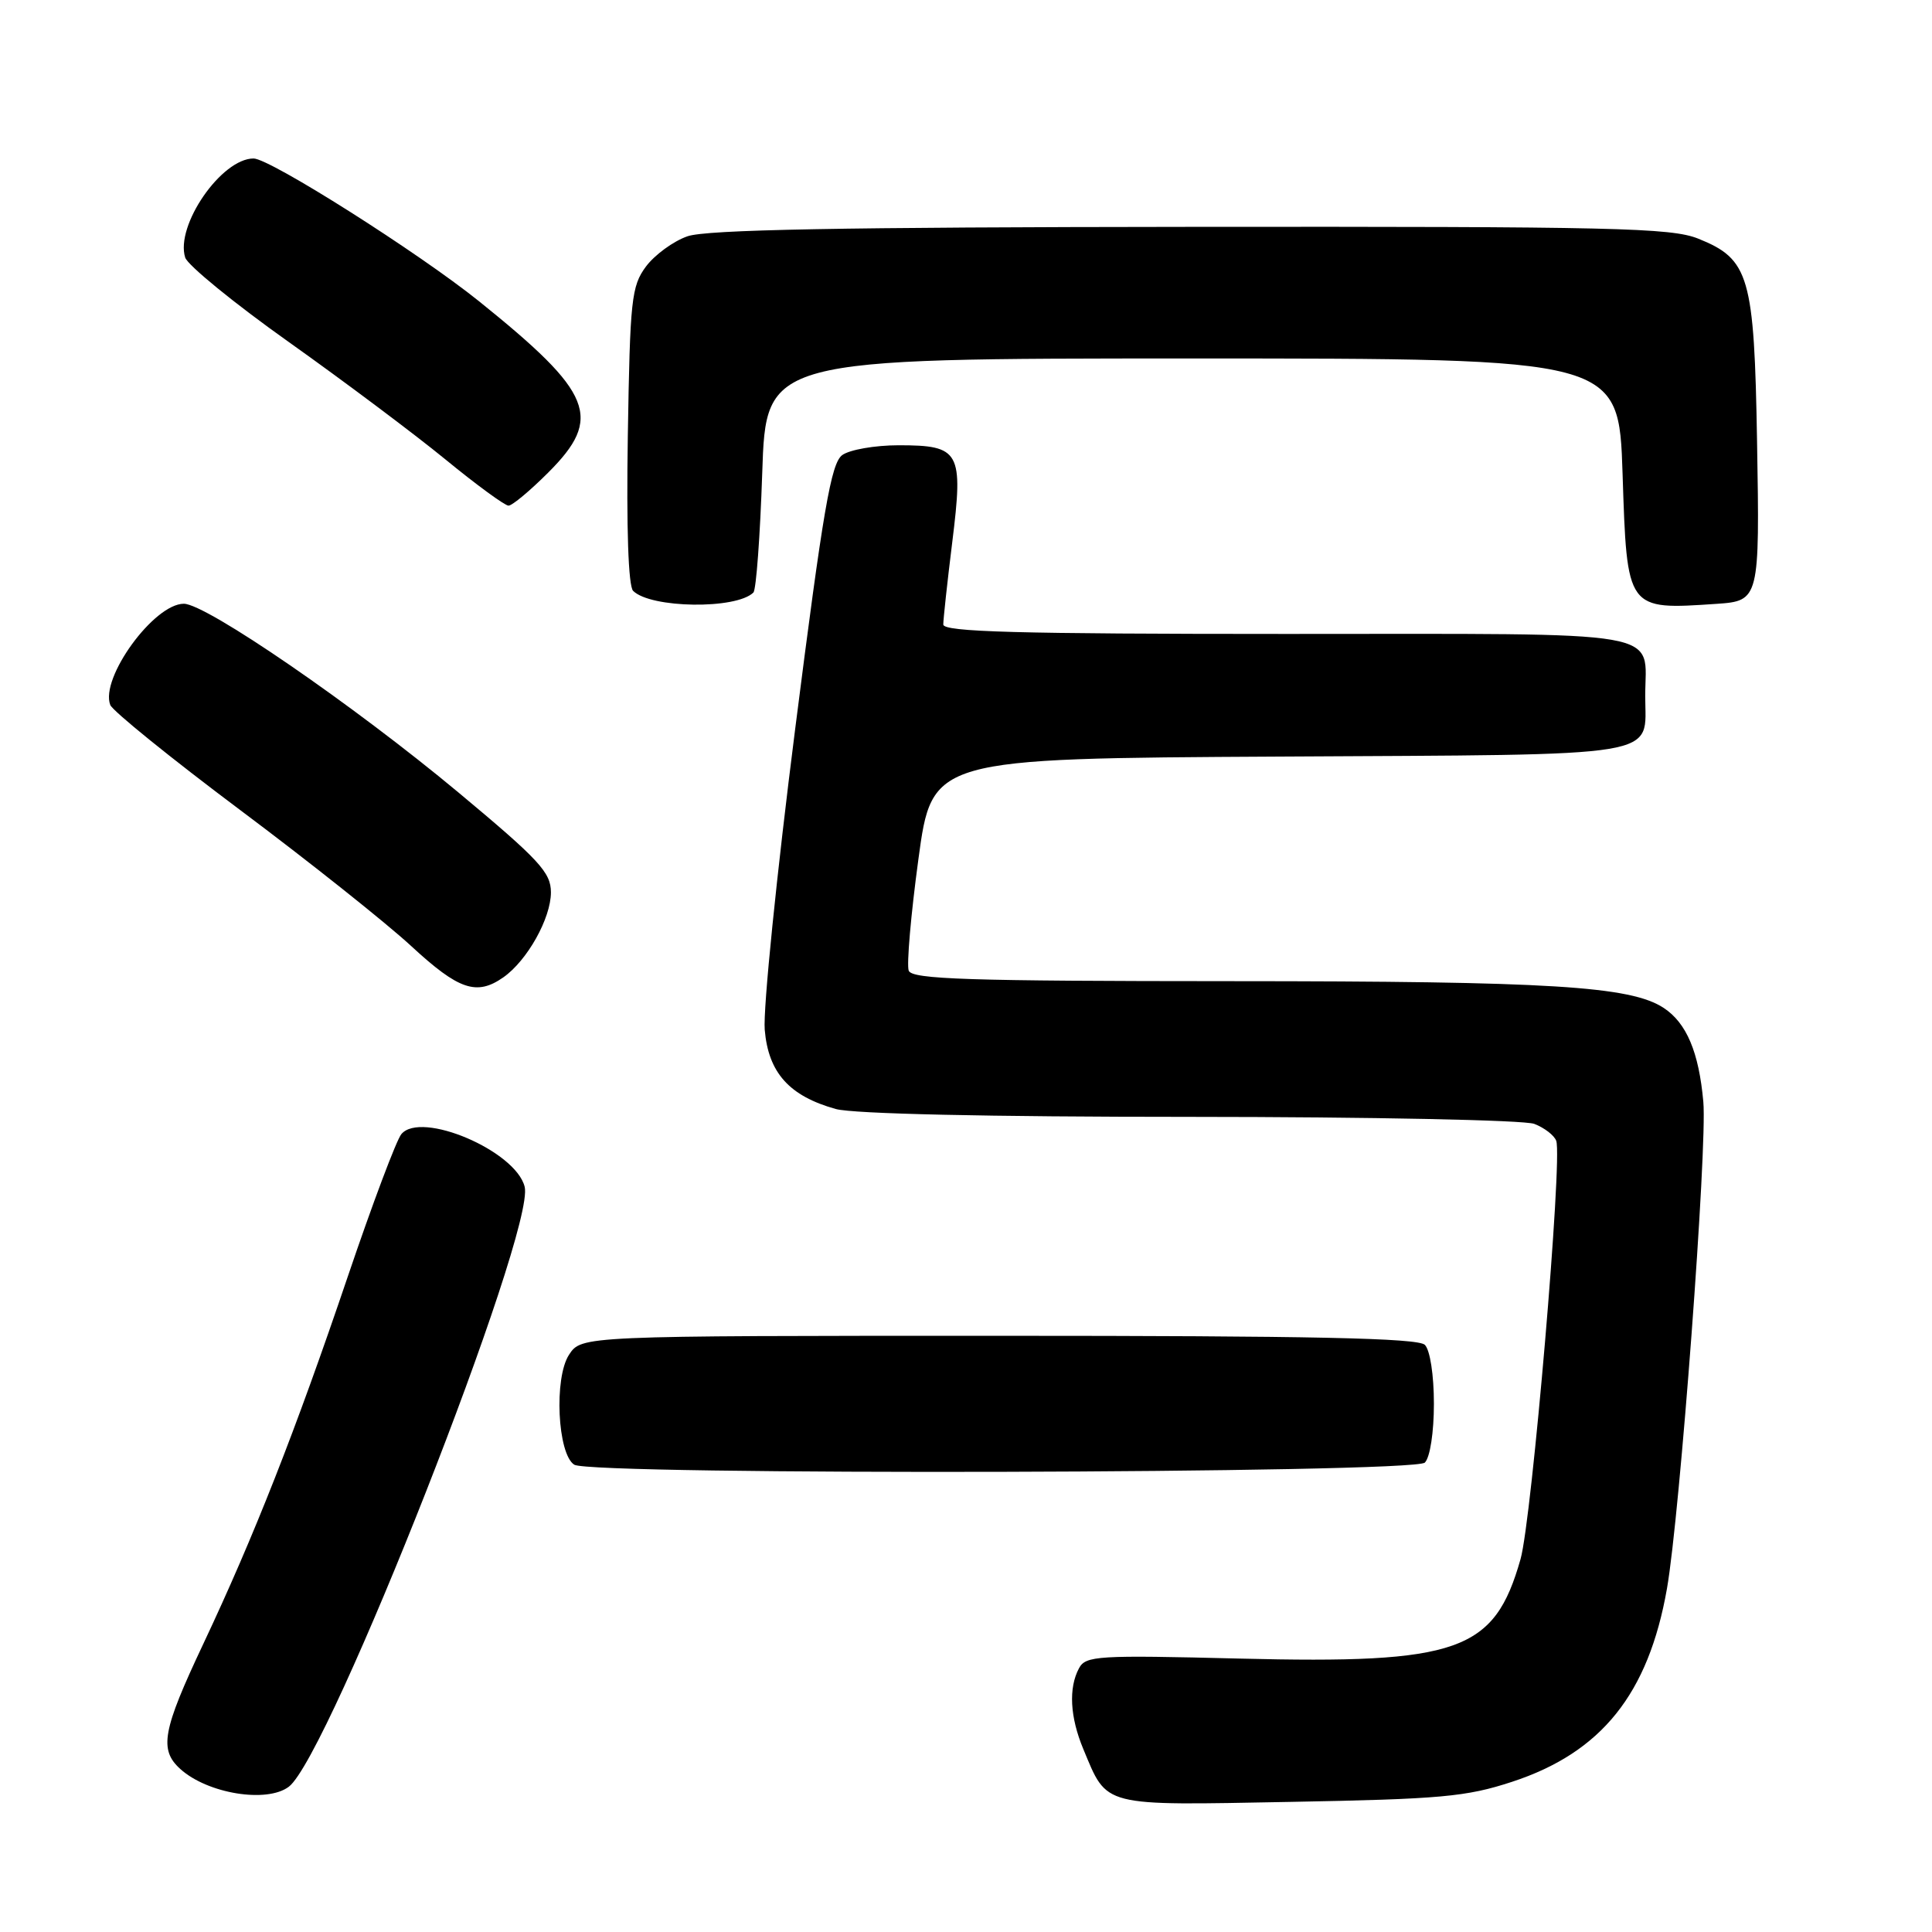 <?xml version="1.0" encoding="UTF-8" standalone="no"?>
<!DOCTYPE svg PUBLIC "-//W3C//DTD SVG 1.1//EN" "http://www.w3.org/Graphics/SVG/1.1/DTD/svg11.dtd" >
<svg xmlns="http://www.w3.org/2000/svg" xmlns:xlink="http://www.w3.org/1999/xlink" version="1.1" viewBox="0 0 256 256">
 <g >
 <path fill="currentColor"
d=" M 200.35 236.10 C 212.20 232.22 218.43 224.45 220.88 210.50 C 222.59 200.79 226.24 151.99 225.70 146.00 C 225.11 139.41 223.48 135.55 220.44 133.55 C 216.04 130.67 205.43 130.02 163.22 130.01 C 128.21 130.00 120.85 129.76 120.41 128.62 C 120.12 127.86 120.69 121.23 121.69 113.87 C 123.50 100.50 123.50 100.50 169.50 100.25 C 221.26 99.96 218.00 100.50 218.00 92.24 C 218.00 83.32 221.93 84.00 170.46 84.00 C 134.76 84.00 125.00 83.73 124.99 82.75 C 124.99 82.06 125.52 77.15 126.18 71.83 C 127.67 59.81 127.22 59.00 119.07 59.00 C 115.94 59.00 112.58 59.59 111.60 60.30 C 110.12 61.39 109.07 67.48 105.37 96.55 C 102.92 115.77 101.10 133.72 101.33 136.44 C 101.81 142.14 104.58 145.23 110.75 146.95 C 113.08 147.59 130.85 147.99 157.68 147.99 C 181.65 148.00 201.95 148.41 203.30 148.92 C 204.63 149.43 205.95 150.44 206.21 151.17 C 207.06 153.50 202.98 201.30 201.48 206.59 C 198.01 218.83 193.31 220.49 164.24 219.77 C 145.39 219.30 143.86 219.39 142.97 221.06 C 141.57 223.67 141.78 227.53 143.54 231.75 C 146.77 239.49 145.78 239.23 170.99 238.76 C 190.91 238.39 194.29 238.09 200.35 236.10 Z  M 38.27 236.75 C 43.60 232.73 70.98 163.08 69.52 157.25 C 68.33 152.49 55.79 147.14 53.18 150.28 C 52.53 151.06 49.34 159.54 46.10 169.10 C 39.11 189.73 33.65 203.59 26.93 217.84 C 21.52 229.30 21.06 231.84 23.89 234.40 C 27.50 237.67 35.36 238.95 38.27 236.75 Z  M 188.80 193.80 C 189.49 193.11 190.00 189.80 190.00 186.00 C 190.00 182.20 189.49 178.89 188.80 178.20 C 187.90 177.30 173.98 177.00 132.32 177.00 C 77.05 177.00 77.05 177.00 75.40 179.51 C 73.39 182.58 73.87 192.67 76.09 194.08 C 78.37 195.52 187.35 195.25 188.80 193.80 Z  M 66.70 129.50 C 69.86 127.28 73.00 121.68 73.00 118.24 C 73.00 115.60 71.46 113.94 60.75 105.01 C 46.87 93.44 27.31 80.00 24.36 80.00 C 20.40 80.00 13.24 89.84 14.61 93.41 C 14.91 94.20 22.66 100.47 31.83 107.34 C 41.00 114.20 51.20 122.32 54.50 125.37 C 60.79 131.18 63.16 131.98 66.70 129.50 Z  M 99.83 78.51 C 100.20 78.14 100.72 71.01 101.00 62.67 C 101.50 47.50 101.50 47.50 158.00 47.50 C 214.50 47.50 214.50 47.50 215.00 62.79 C 215.59 80.93 215.51 80.82 227.50 80.01 C 233.11 79.63 233.18 79.36 232.82 58.57 C 232.45 36.58 231.80 34.34 225.02 31.62 C 221.42 30.18 213.83 30.01 157.73 30.06 C 111.44 30.10 93.59 30.43 91.09 31.31 C 89.22 31.96 86.75 33.77 85.59 35.32 C 83.67 37.92 83.48 39.68 83.19 57.71 C 82.99 69.97 83.26 77.66 83.89 78.29 C 86.21 80.61 97.56 80.77 99.83 78.51 Z  M 72.63 62.63 C 79.92 55.35 78.61 52.10 63.50 39.94 C 55.47 33.48 35.77 21.00 33.60 21.00 C 29.34 21.00 23.20 29.89 24.54 34.13 C 24.87 35.15 31.06 40.21 38.32 45.36 C 45.57 50.51 54.88 57.49 59.00 60.86 C 63.12 64.24 66.90 67.00 67.38 67.00 C 67.87 67.00 70.23 65.03 72.63 62.63 Z "/>
</g>
</svg>